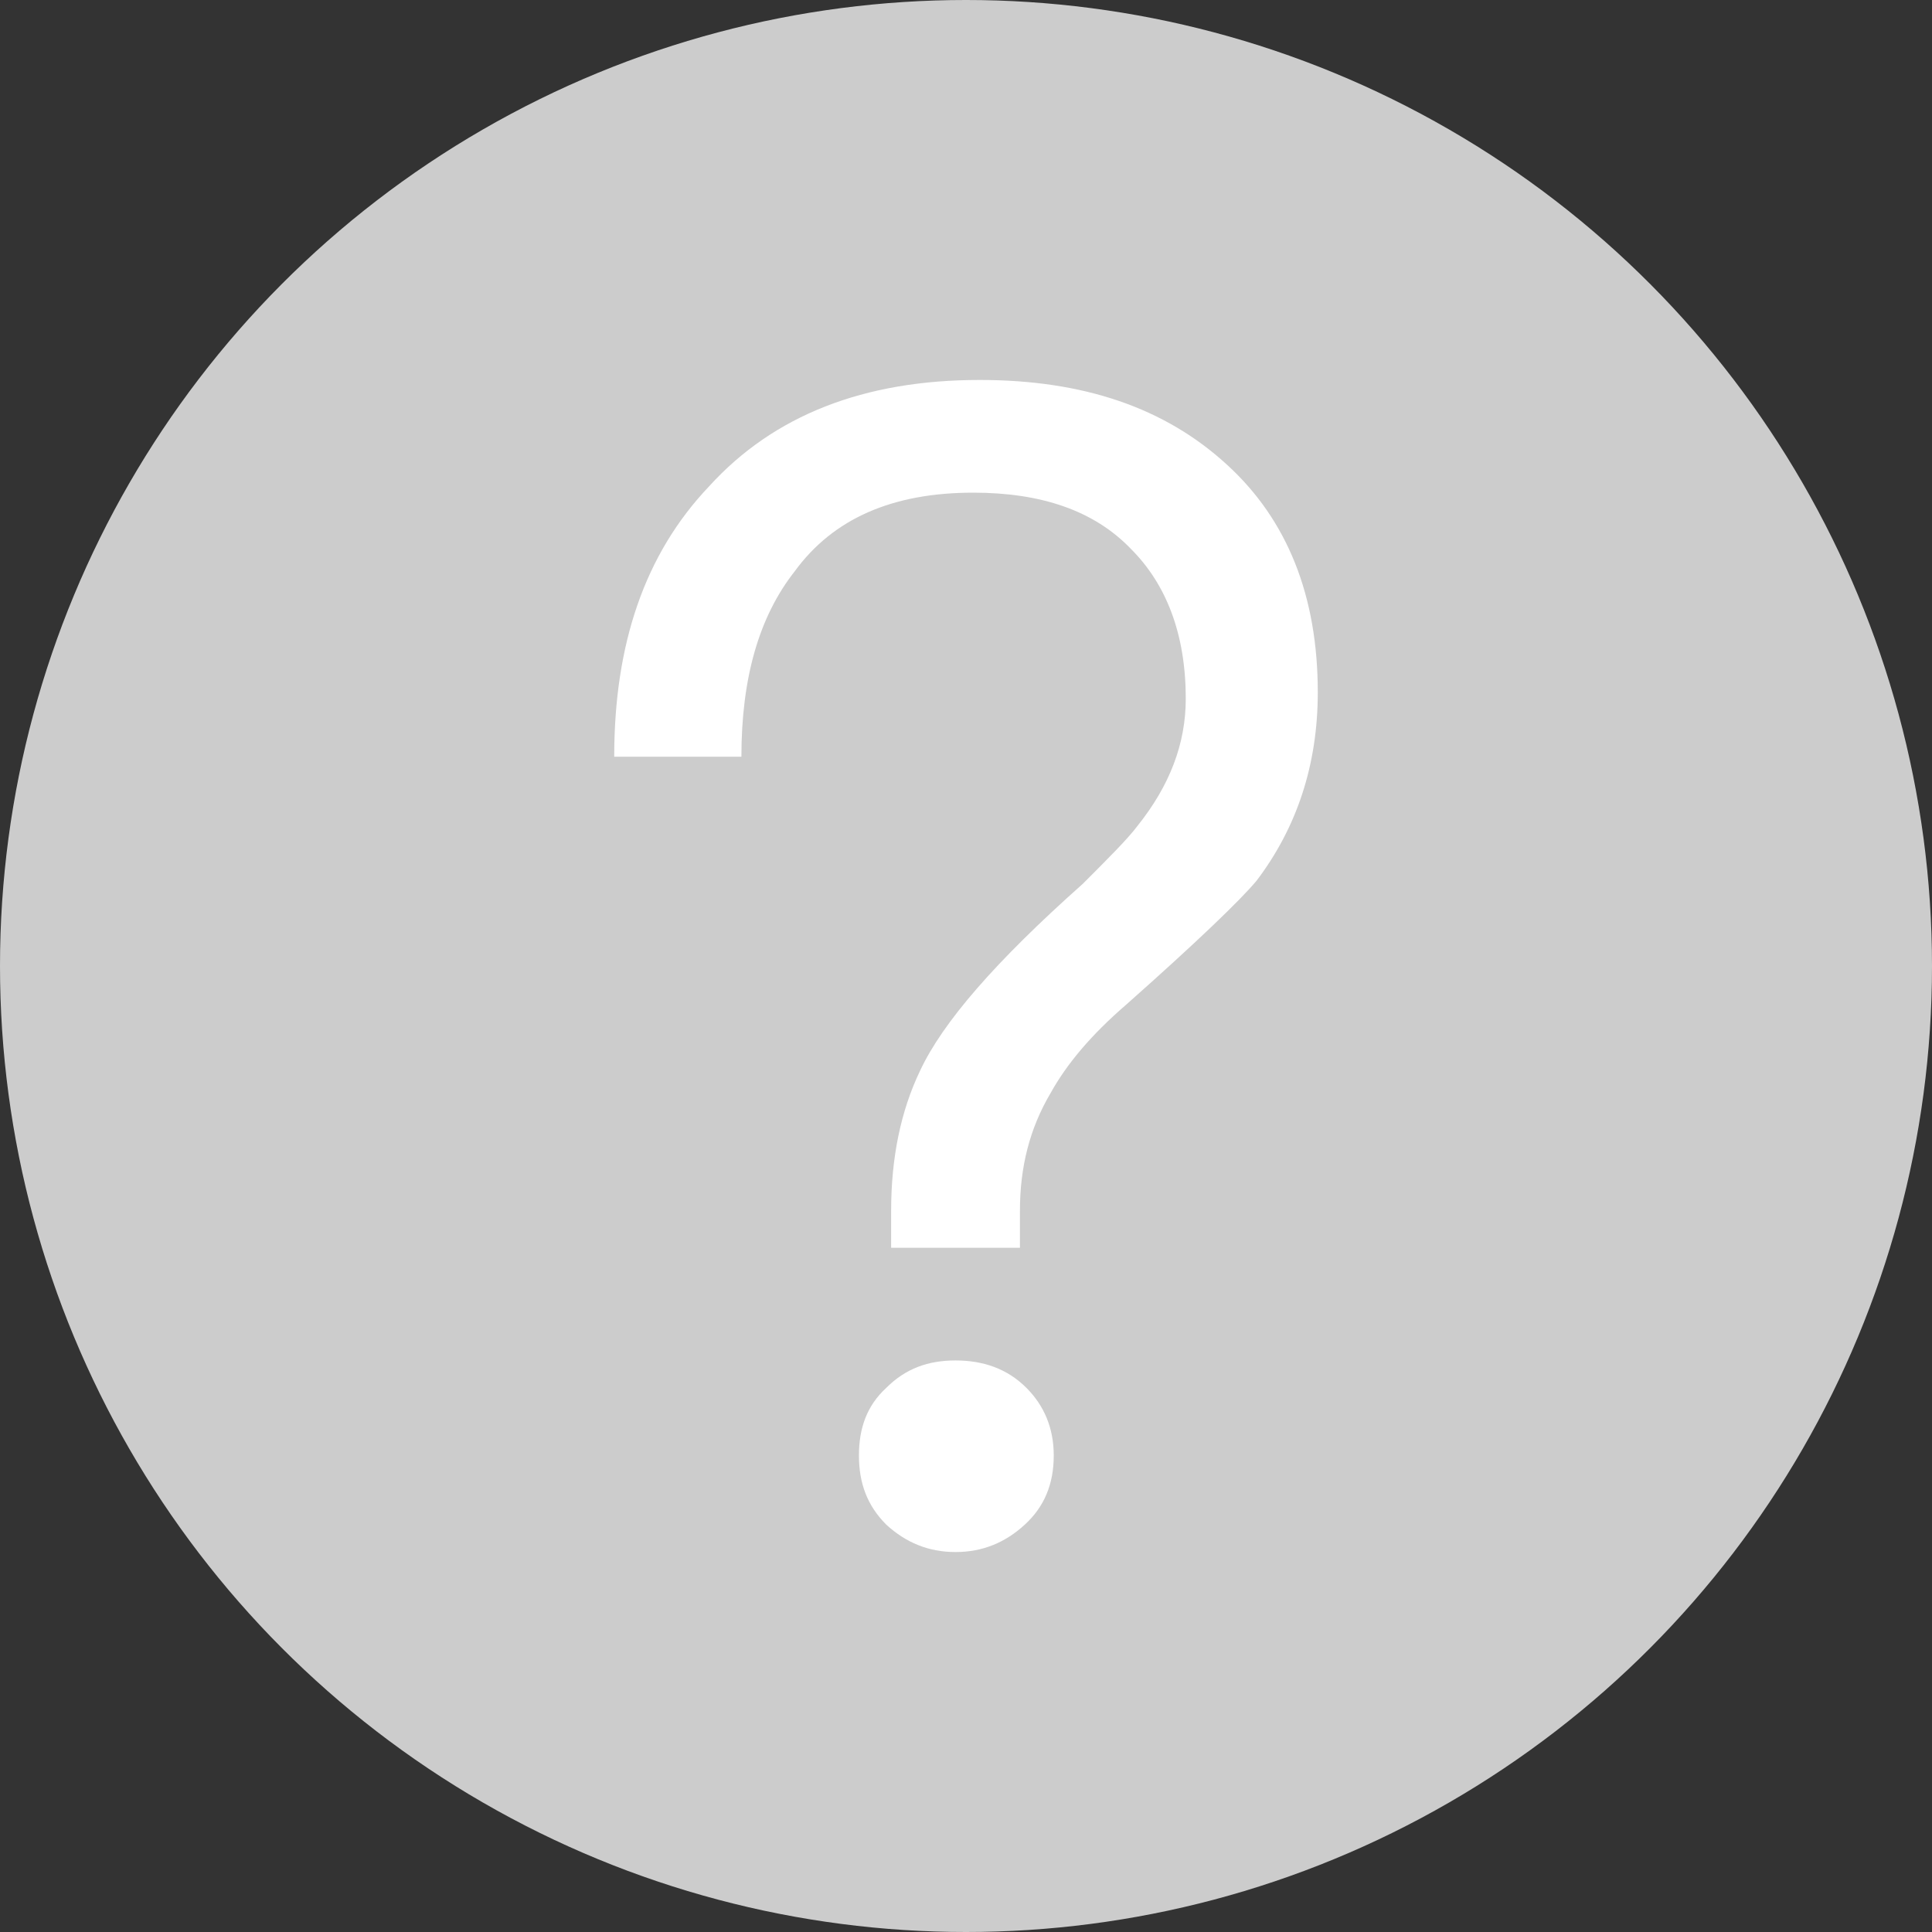 <?xml version="1.0" encoding="UTF-8"?>
<svg width="12px" height="12px" viewBox="0 0 12 12" version="1.1" xmlns="http://www.w3.org/2000/svg" xmlns:xlink="http://www.w3.org/1999/xlink">
    <rect x="0" y="0" width="12" height="12" fill="#333333" stroke="none"/>
    <!-- Generator: Sketch 45.2 (43514) - http://www.bohemiancoding.com/sketch -->
    <title>？</title>
    <desc>Created with Sketch.</desc>
    <defs></defs>
    <g id="02，APP管理" stroke="none" stroke-width="1" fill="none" fill-rule="evenodd">
        <g id="04，新建推送（自定义人员）" transform="translate(-284, -555)">
            <g id="02租赁信息" transform="translate(194, 389)">
                <g id="自定义人员下拉" transform="translate(14, 66)">
                    <g id="03入驻时长" transform="translate(16, 96)">
                        <g id="？" transform="translate(60, 4)">
                            <circle id="Oval-2" fill="#CCCCCC" cx="6" cy="6" r="6"></circle>
                            <path d="M6.085,2.36 C5.365,2.36 4.805,2.58 4.405,3.02 C4.005,3.44 3.815,4 3.815,4.7 L4.605,4.7 C4.605,4.21 4.715,3.83 4.935,3.55 C5.175,3.22 5.545,3.06 6.045,3.06 C6.465,3.06 6.795,3.17 7.025,3.41 C7.245,3.63 7.365,3.94 7.365,4.34 C7.365,4.62 7.265,4.88 7.065,5.13 C7.005,5.21 6.885,5.33 6.725,5.49 C6.185,5.97 5.855,6.35 5.715,6.65 C5.595,6.9 5.535,7.19 5.535,7.52 L5.535,7.75 L6.335,7.75 L6.335,7.52 C6.335,7.25 6.395,7.01 6.525,6.79 C6.625,6.61 6.775,6.43 6.995,6.24 C7.435,5.85 7.705,5.59 7.805,5.47 C8.055,5.14 8.185,4.75 8.185,4.3 C8.185,3.7 7.995,3.23 7.625,2.89 C7.235,2.53 6.725,2.36 6.085,2.36 Z M5.935,8.45 C5.765,8.45 5.625,8.5 5.505,8.62 C5.385,8.73 5.335,8.87 5.335,9.04 C5.335,9.21 5.385,9.35 5.505,9.47 C5.625,9.58 5.765,9.64 5.935,9.64 C6.105,9.64 6.245,9.58 6.365,9.47 C6.485,9.36 6.545,9.22 6.545,9.04 C6.545,8.87 6.485,8.73 6.375,8.62 C6.255,8.5 6.105,8.45 5.935,8.45 Z" fill="#FFFFFF"></path>
                        </g>
                    </g>
                </g>
            </g>
        </g>
    </g>
</svg>
